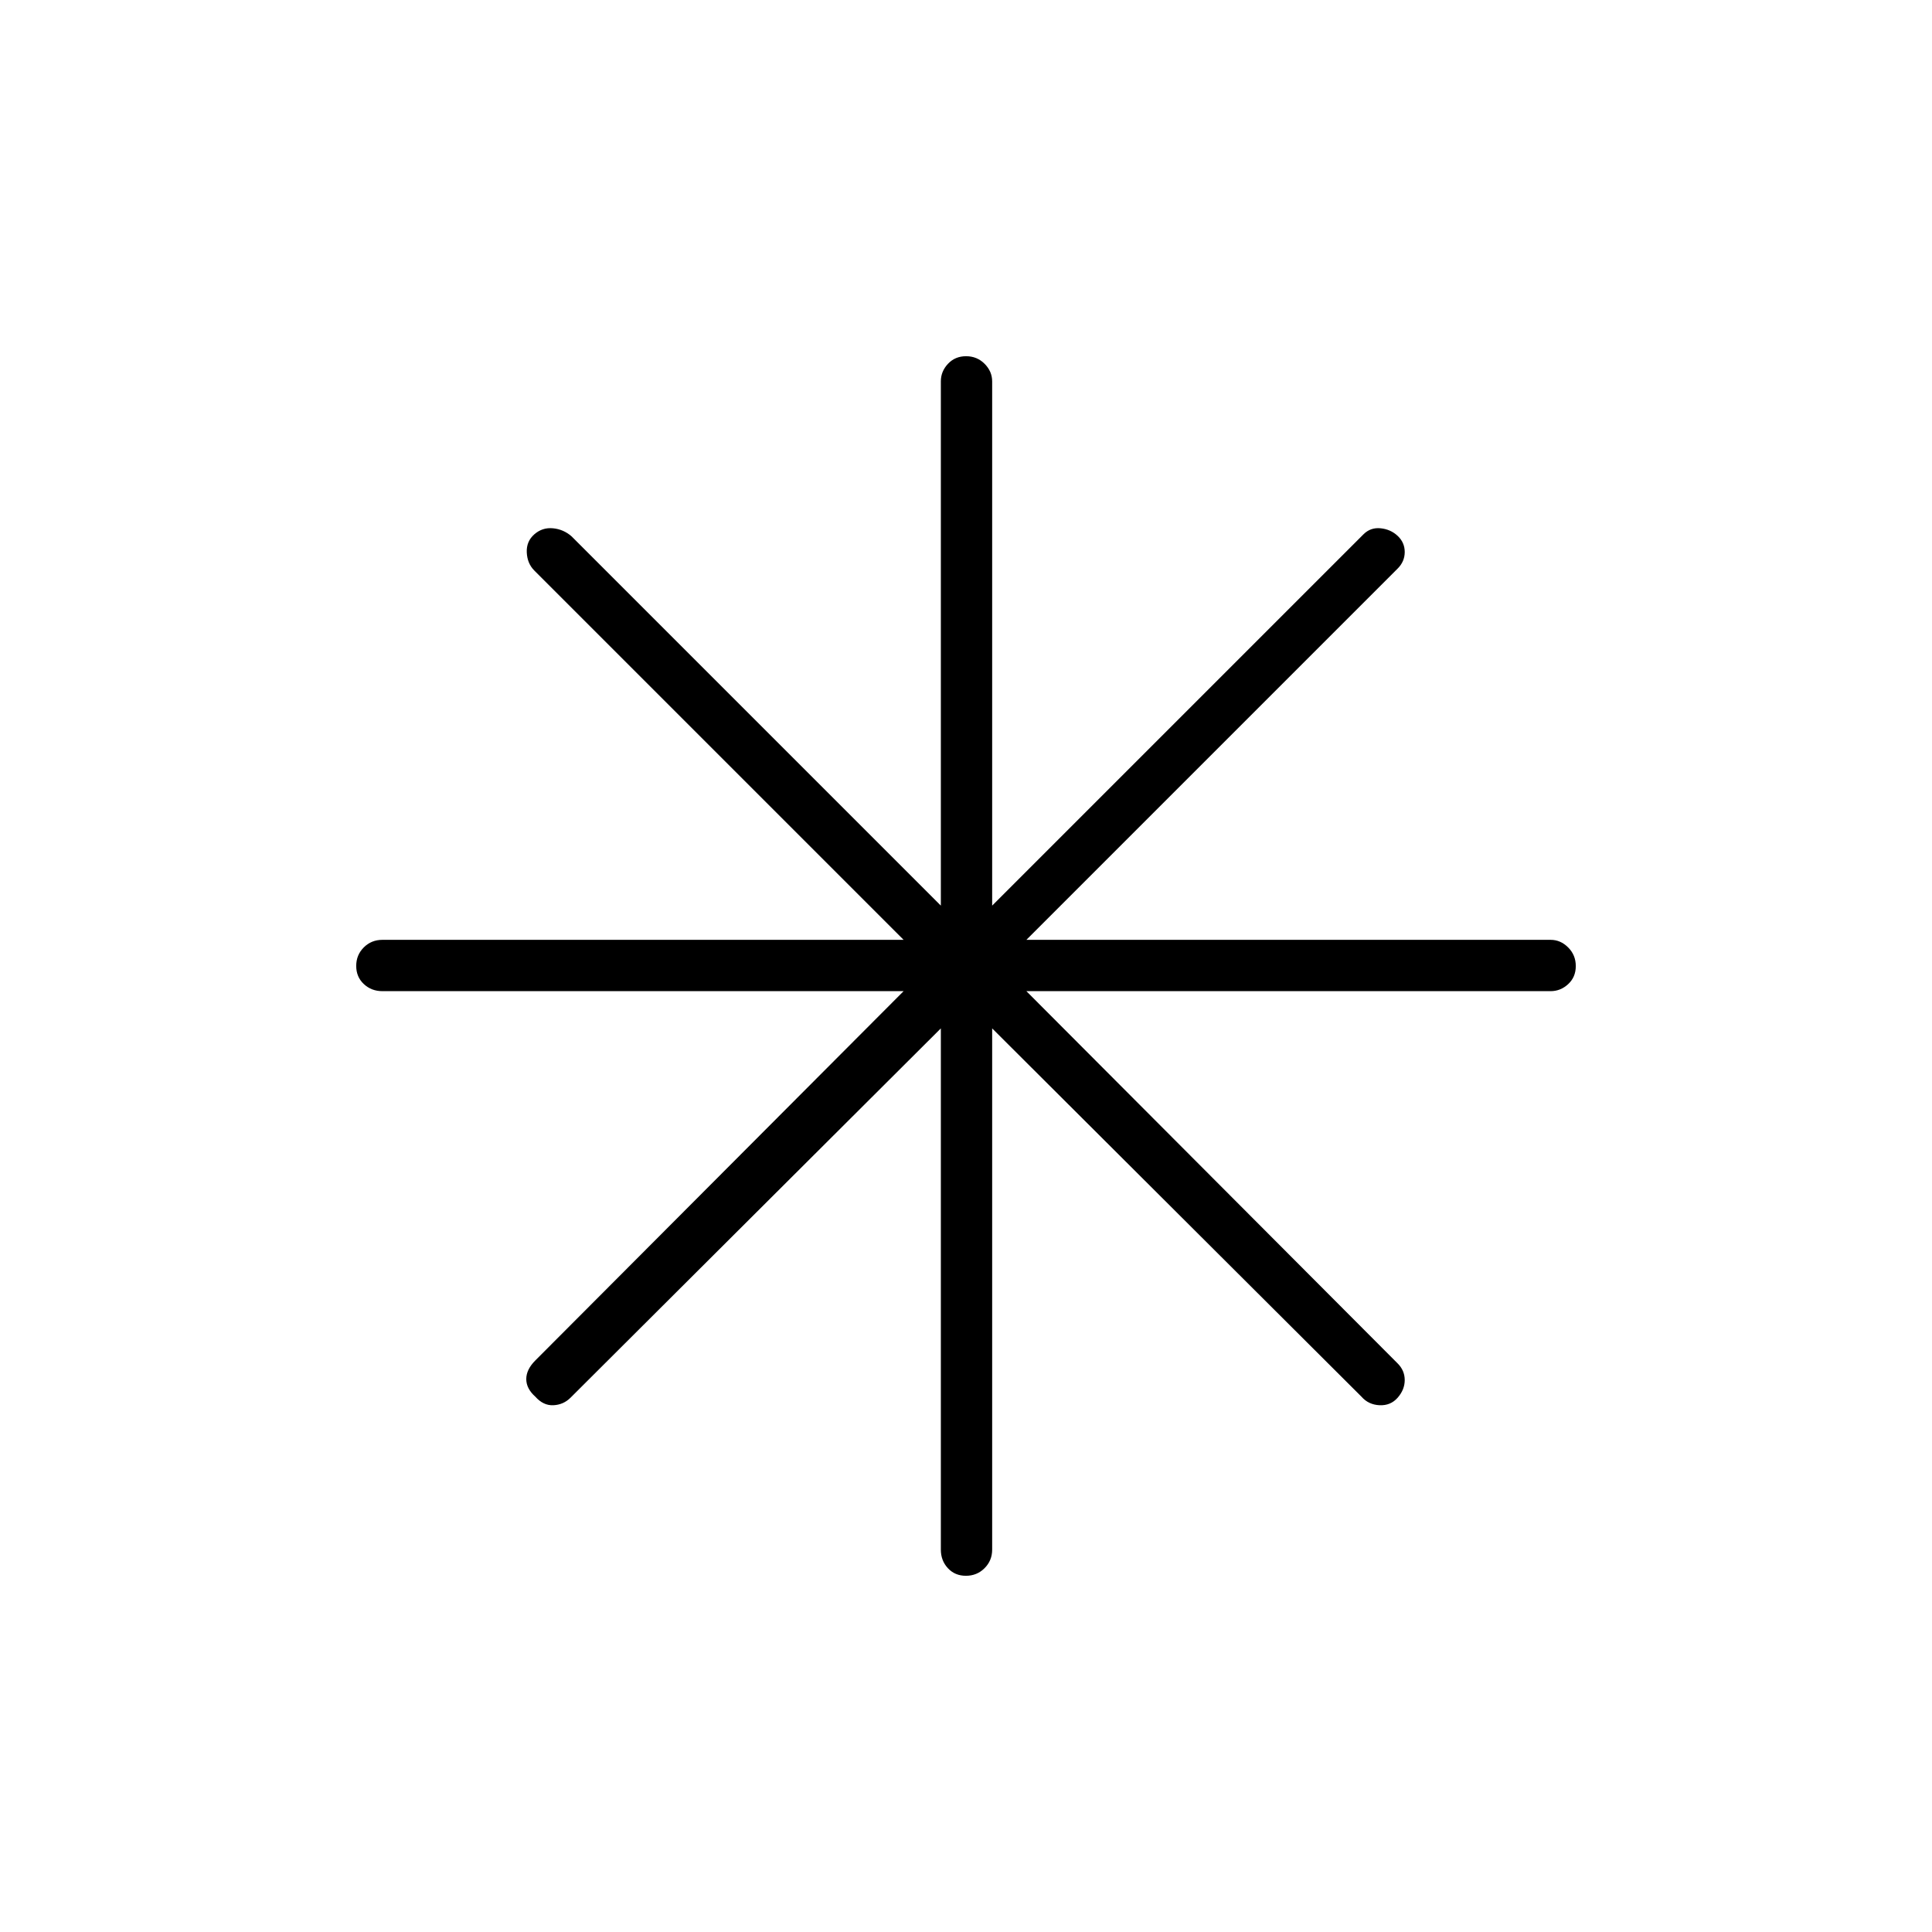 <svg xmlns="http://www.w3.org/2000/svg" height="24" viewBox="0 -960 960 960" width="24"><path d="M479.96-177q-5.46 0-8.96-3.77-3.5-3.78-3.5-9.23v-259l-184 183.5q-3.5 3.5-8.5 3.75t-9-4.25q-4.5-4-4.5-8.75T266-284l183-183.5H190q-5.45 0-9.23-3.54-3.77-3.53-3.77-9 0-5.46 3.77-9.21Q184.55-493 190-493h259L265.5-676.5q-3.5-3.5-3.75-9t3.75-9q4-3.5 9.25-3t9.25 4L467.5-510v-260.5q0-4.95 3.54-8.72 3.53-3.78 9-3.78 5.46 0 9.21 3.78 3.75 3.77 3.75 8.72V-510l184.5-184.5q3.5-3.5 8.5-3t8.5 3.79q3.5 3.29 3.5 8t-3.5 8.21L510-493h260.5q4.95 0 8.72 3.79 3.78 3.78 3.78 9.25 0 5.46-3.78 8.96-3.77 3.5-8.72 3.5H510l184.5 185q3.5 3.5 3.5 8.25t-3.5 8.75q-3.5 4-9 3.75t-9-4.25L493-449v259q0 5.45-3.79 9.23-3.78 3.77-9.25 3.77Z"/></svg>